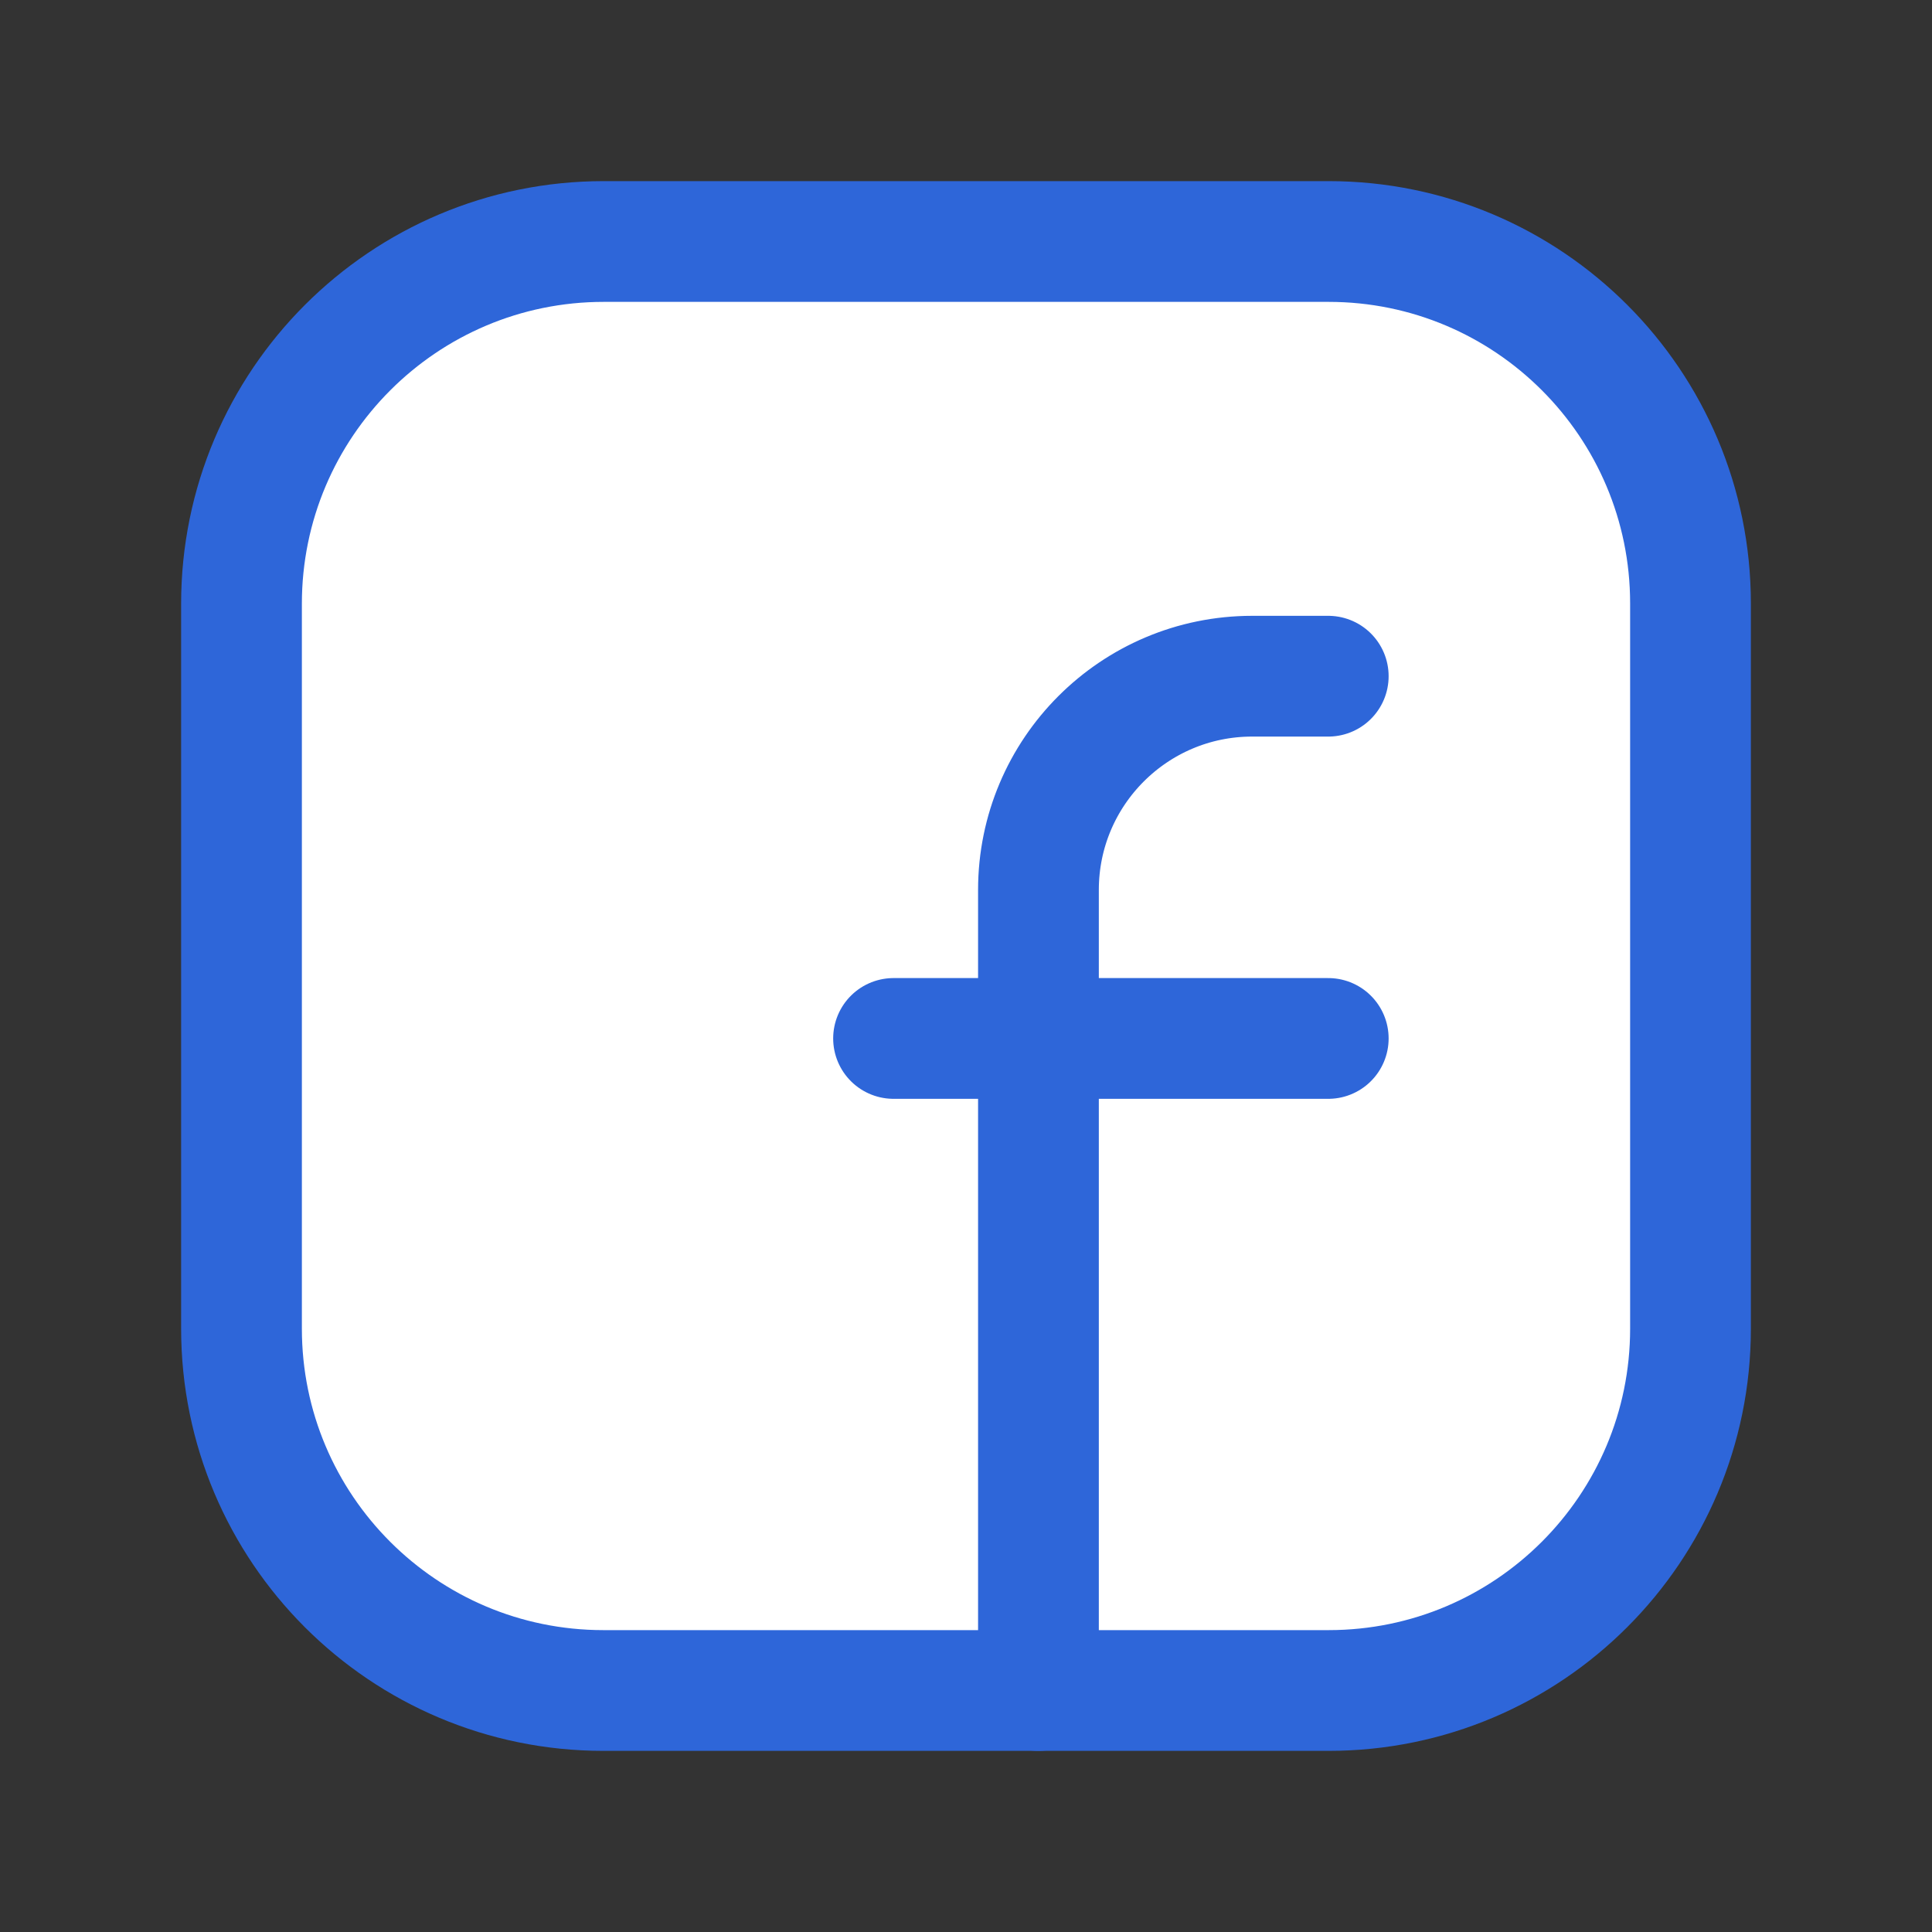<svg width="24" height="24" viewBox="0 0 24 24" fill="none" xmlns="http://www.w3.org/2000/svg">
<rect x="0" y="0" width="24" height="24" fill="#333333" stroke="none"/>
<path fill-rule="evenodd" clip-rule="evenodd" d="M7.5 3H16.504C18.987 3 21 5.013 21 7.496V16.505C21 18.987 18.987 21 16.504 21H7.496C5.013 21 3 18.987 3 16.504V7.5C3 5.015 5.015 3 7.5 3V3Z" fill="white" stroke="#2E66D9" stroke-width="1.5" stroke-linecap="round" stroke-linejoin="round"/>
<path d="M11.1 12.9H16.5" stroke="#2E66D9" stroke-width="1.5" stroke-linecap="round" stroke-linejoin="round"/>
<path d="M16.5 8.4H15.555C14.089 8.4 12.9 9.589 12.9 11.055V12V21" stroke="#2E66D9" stroke-width="1.5" stroke-linecap="round" stroke-linejoin="round"/>
</svg>
